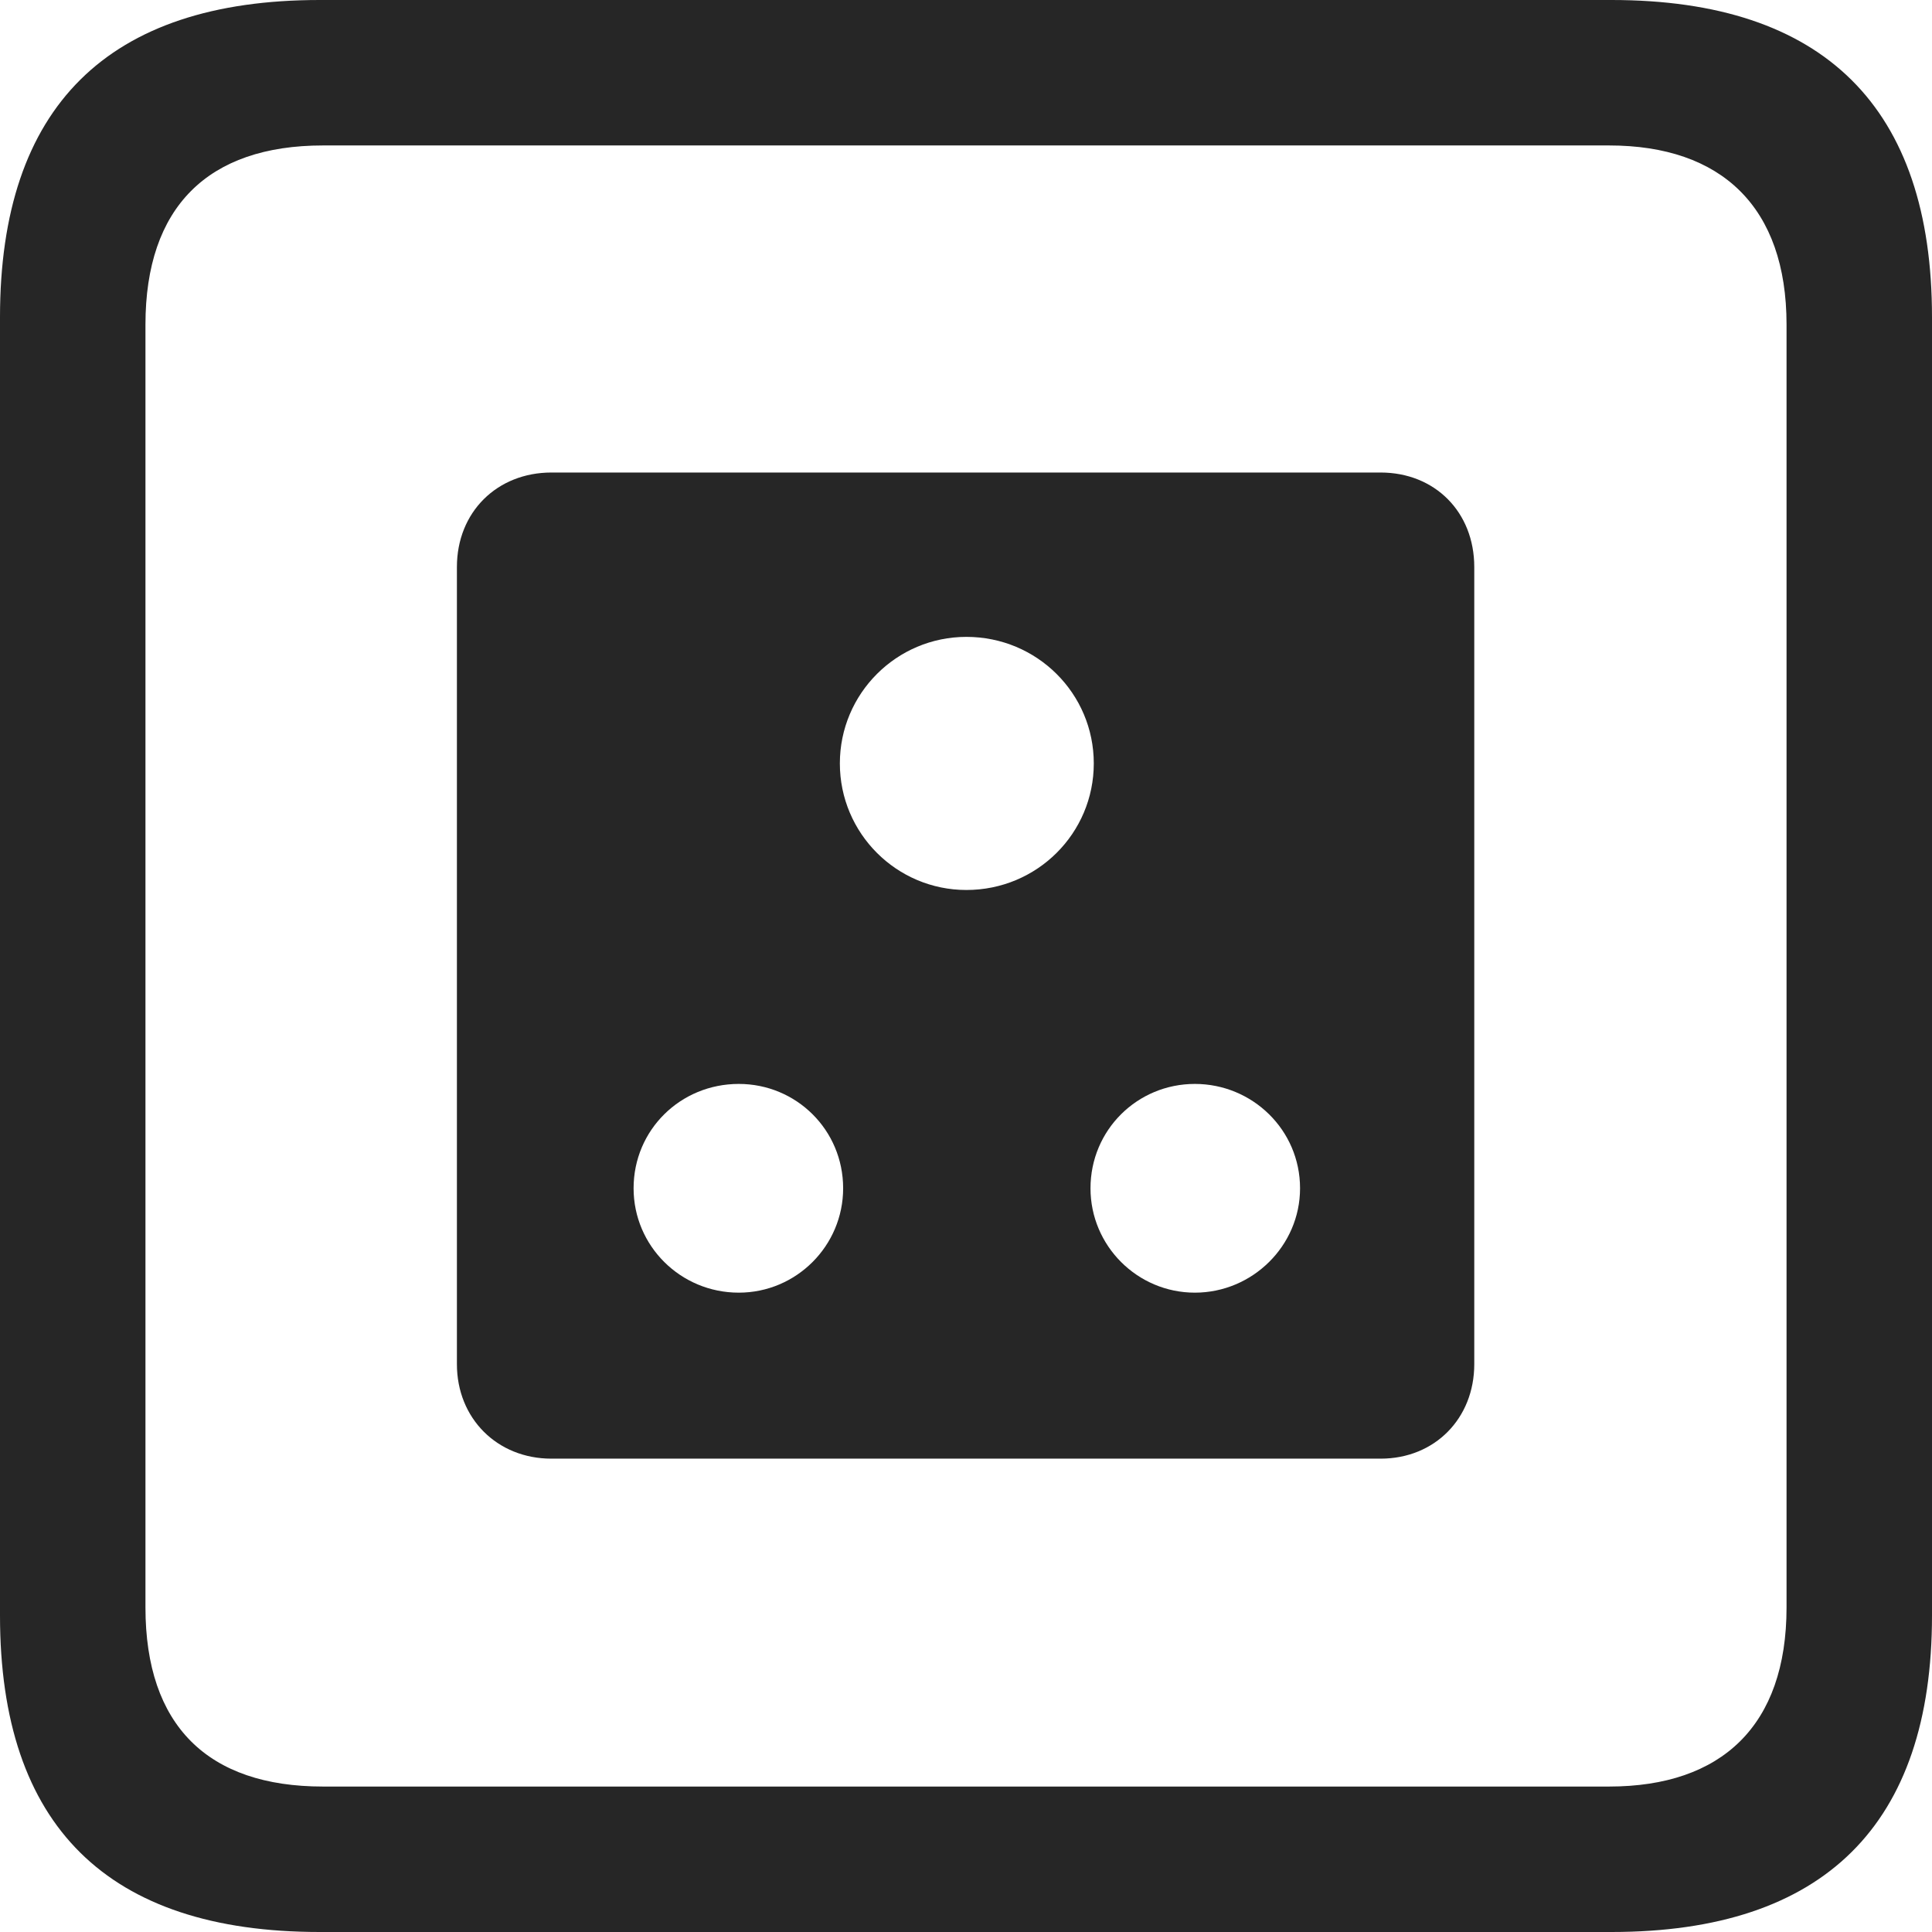 <?xml version="1.0" encoding="UTF-8"?>
<!--Generator: Apple Native CoreSVG 326-->
<!DOCTYPE svg
PUBLIC "-//W3C//DTD SVG 1.1//EN"
       "http://www.w3.org/Graphics/SVG/1.1/DTD/svg11.dtd">
<svg version="1.1" xmlns="http://www.w3.org/2000/svg" xmlns:xlink="http://www.w3.org/1999/xlink" viewBox="0 0 587.75 587.75">
 <g>
  <rect height="587.75" opacity="0" width="587.75" x="0" y="0"/>
  <path d="M97.25 587.75L490.25 587.75C555 587.75 587.75 555 587.75 491.5L587.75 96.5C587.75 32.75 555 0 490.25 0L97.25 0C32.75 0 0 32.5 0 96.5L0 491.5C0 555.5 32.75 587.75 97.25 587.75ZM98.25 543.5C63.25 543.5 44.25 525 44.25 489L44.25 98.75C44.25 63 63.25 44.25 98.25 44.25L489.5 44.25C523.75 44.25 543.5 63 543.5 98.75L543.5 489C543.5 525 523.75 543.5 489.5 543.5Z" fill="black" fill-opacity="0.85"/>
  <path d="M167.75 443.75L420 443.75C436.5 443.75 448.5 431.5 448.5 415L448.5 172.5C448.5 155.75 436.5 143.75 420 143.75L167.75 143.75C151.25 143.75 139 155.75 139 172.5L139 415C139 431.5 151.25 443.75 167.75 443.75ZM294 270.75C272.75 270.75 255.5 253.5 255.5 232.25C255.5 211 272.75 193.75 294 193.75C315.5 193.75 332.75 211 332.75 232.25C332.75 253.5 315.5 270.75 294 270.75ZM224.75 393.25C207 393.25 192.75 379 192.75 361.5C192.75 343.75 207 329.75 224.75 329.75C242.25 329.75 256.5 343.75 256.5 361.5C256.5 379 242.25 393.25 224.75 393.25ZM363.5 393.25C346 393.25 331.75 379 331.75 361.5C331.75 343.75 346 329.75 363.5 329.75C381 329.75 395.5 343.75 395.5 361.5C395.5 379 381 393.25 363.5 393.25Z" fill="black" fill-opacity="0.85"/>
 </g>
</svg>
